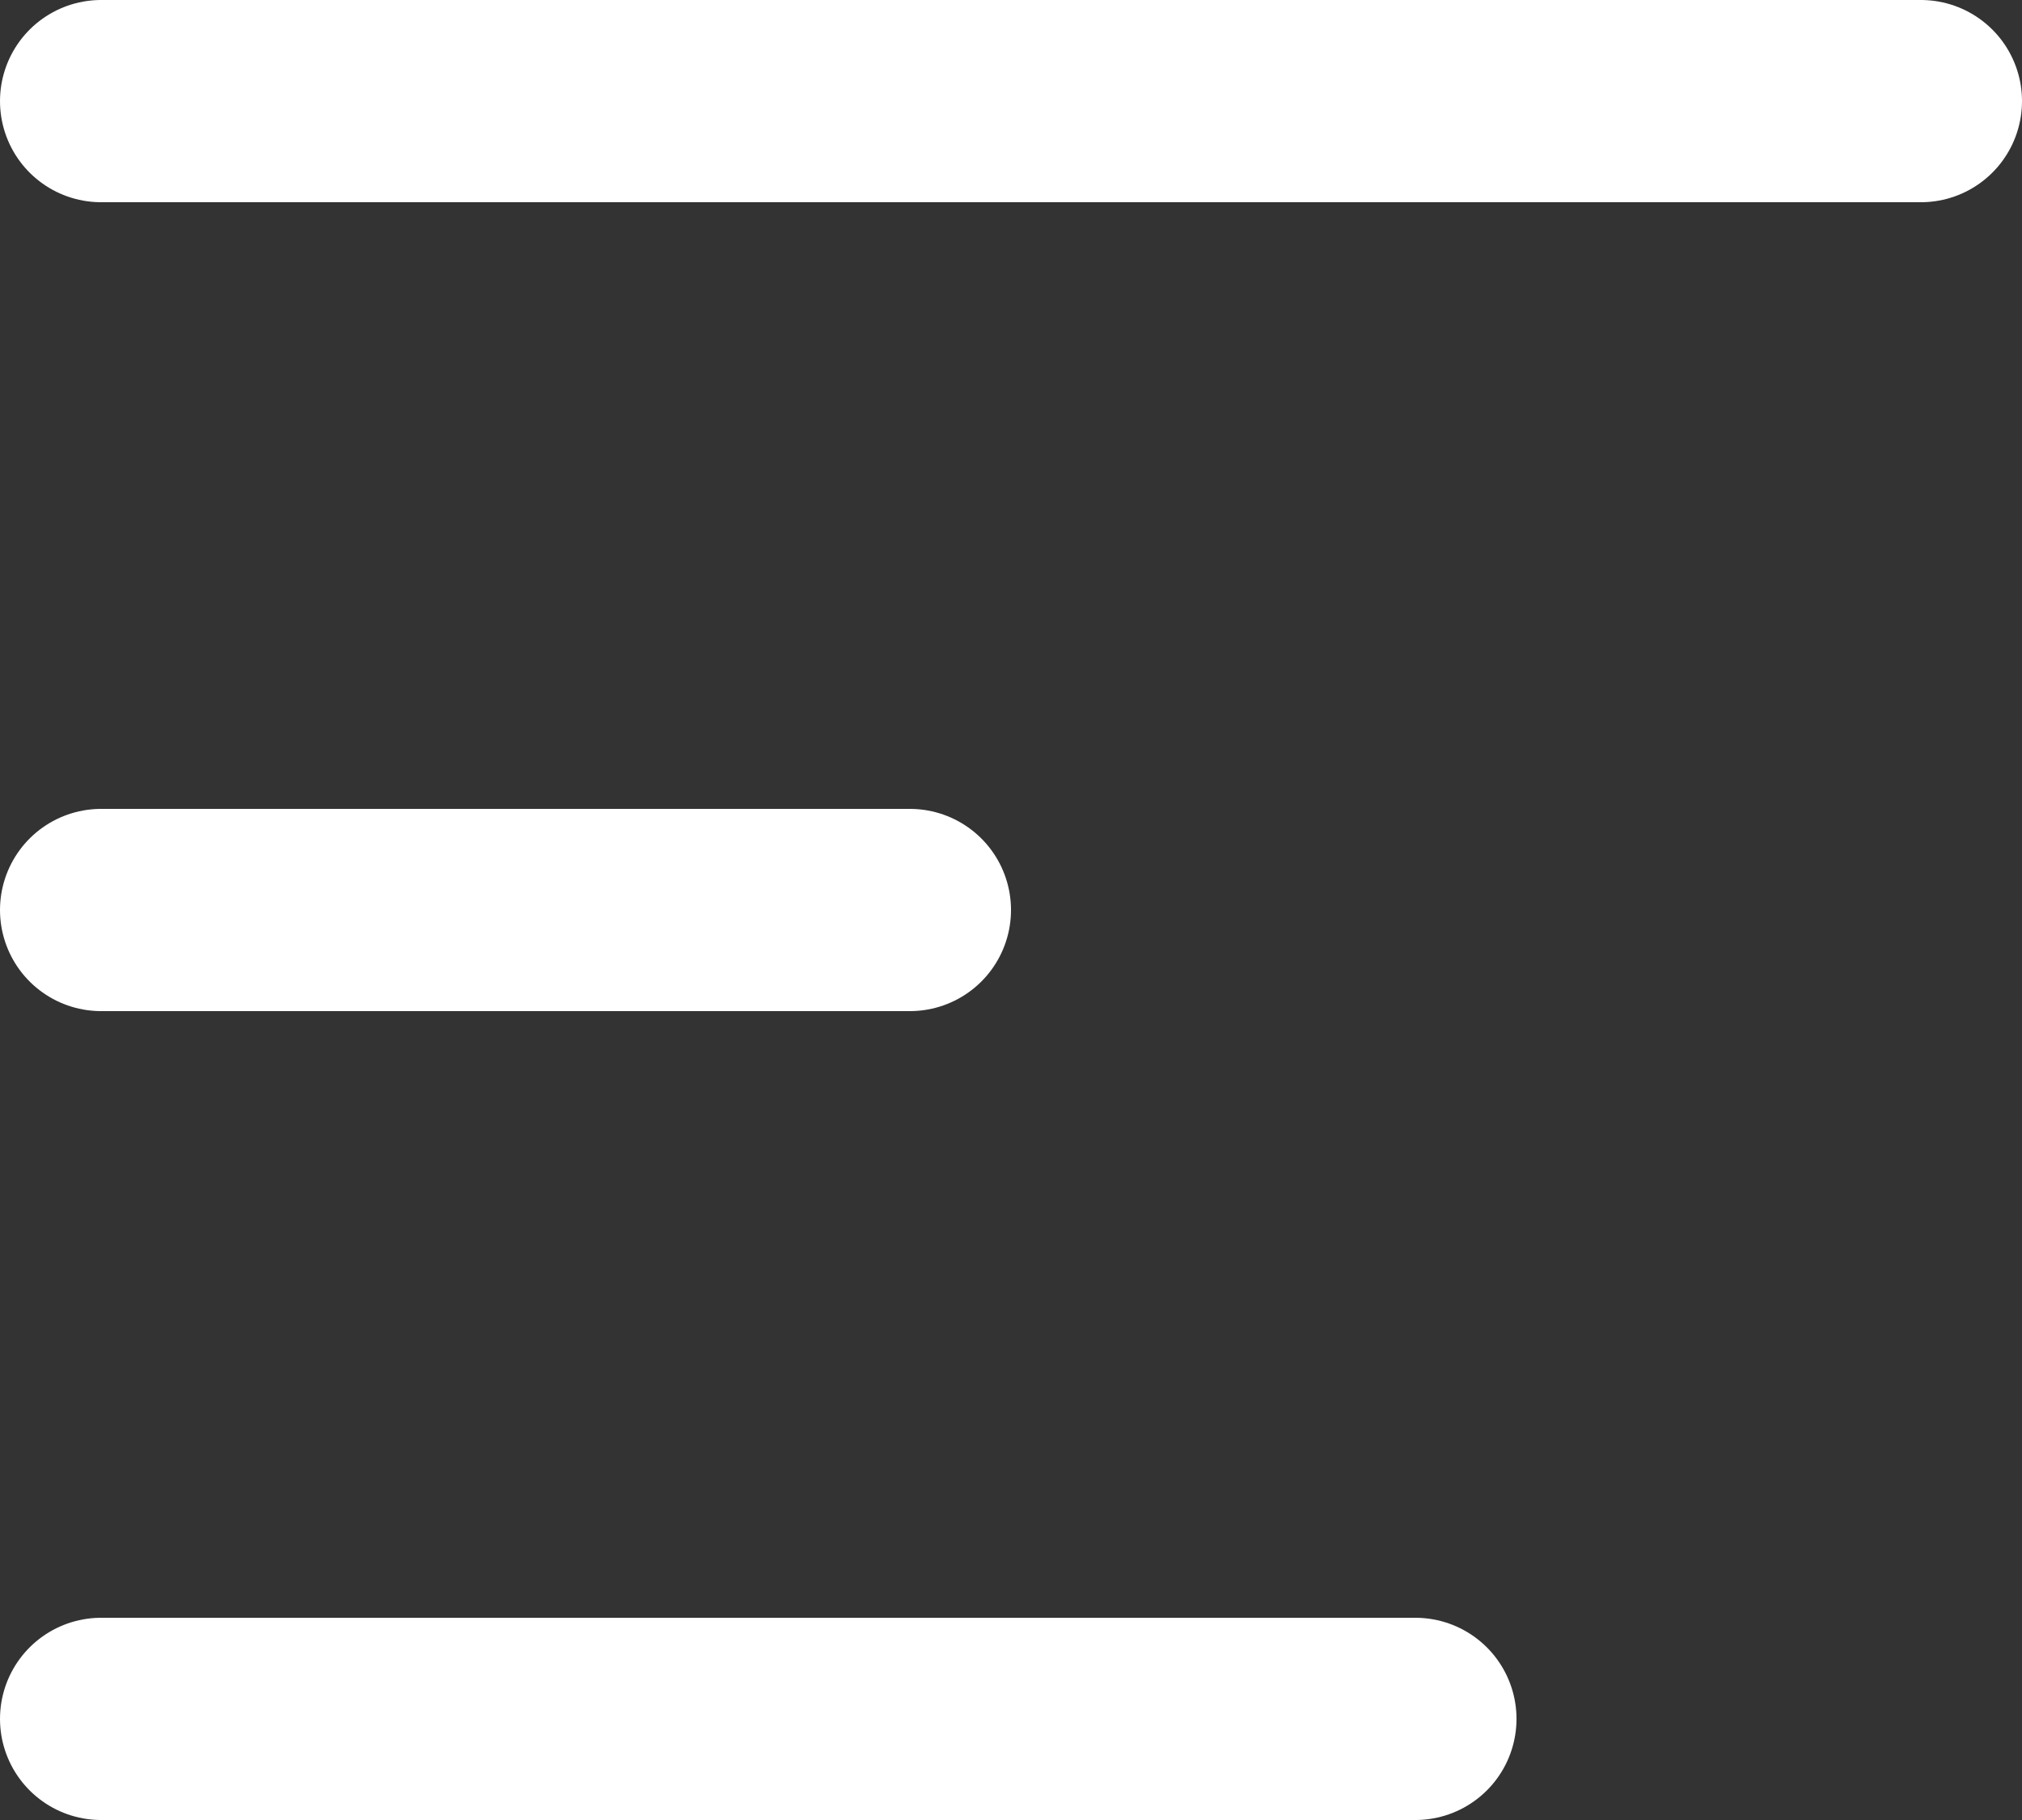 <svg width="20" height="18" viewBox="0 0 20 18" fill="none" xmlns="http://www.w3.org/2000/svg">
<rect x="0" y="0" width="20" height="18" fill="#333333" stroke="none"/>
<line x1="1" y1="1" x2="19" y2="1" stroke="white" stroke-width="2" stroke-linecap="round"/>
<line x1="1" y1="9" x2="9" y2="9" stroke="white" stroke-width="2" stroke-linecap="round"/>
<line x1="1" y1="17" x2="14" y2="17" stroke="white" stroke-width="2" stroke-linecap="round"/>
</svg>
